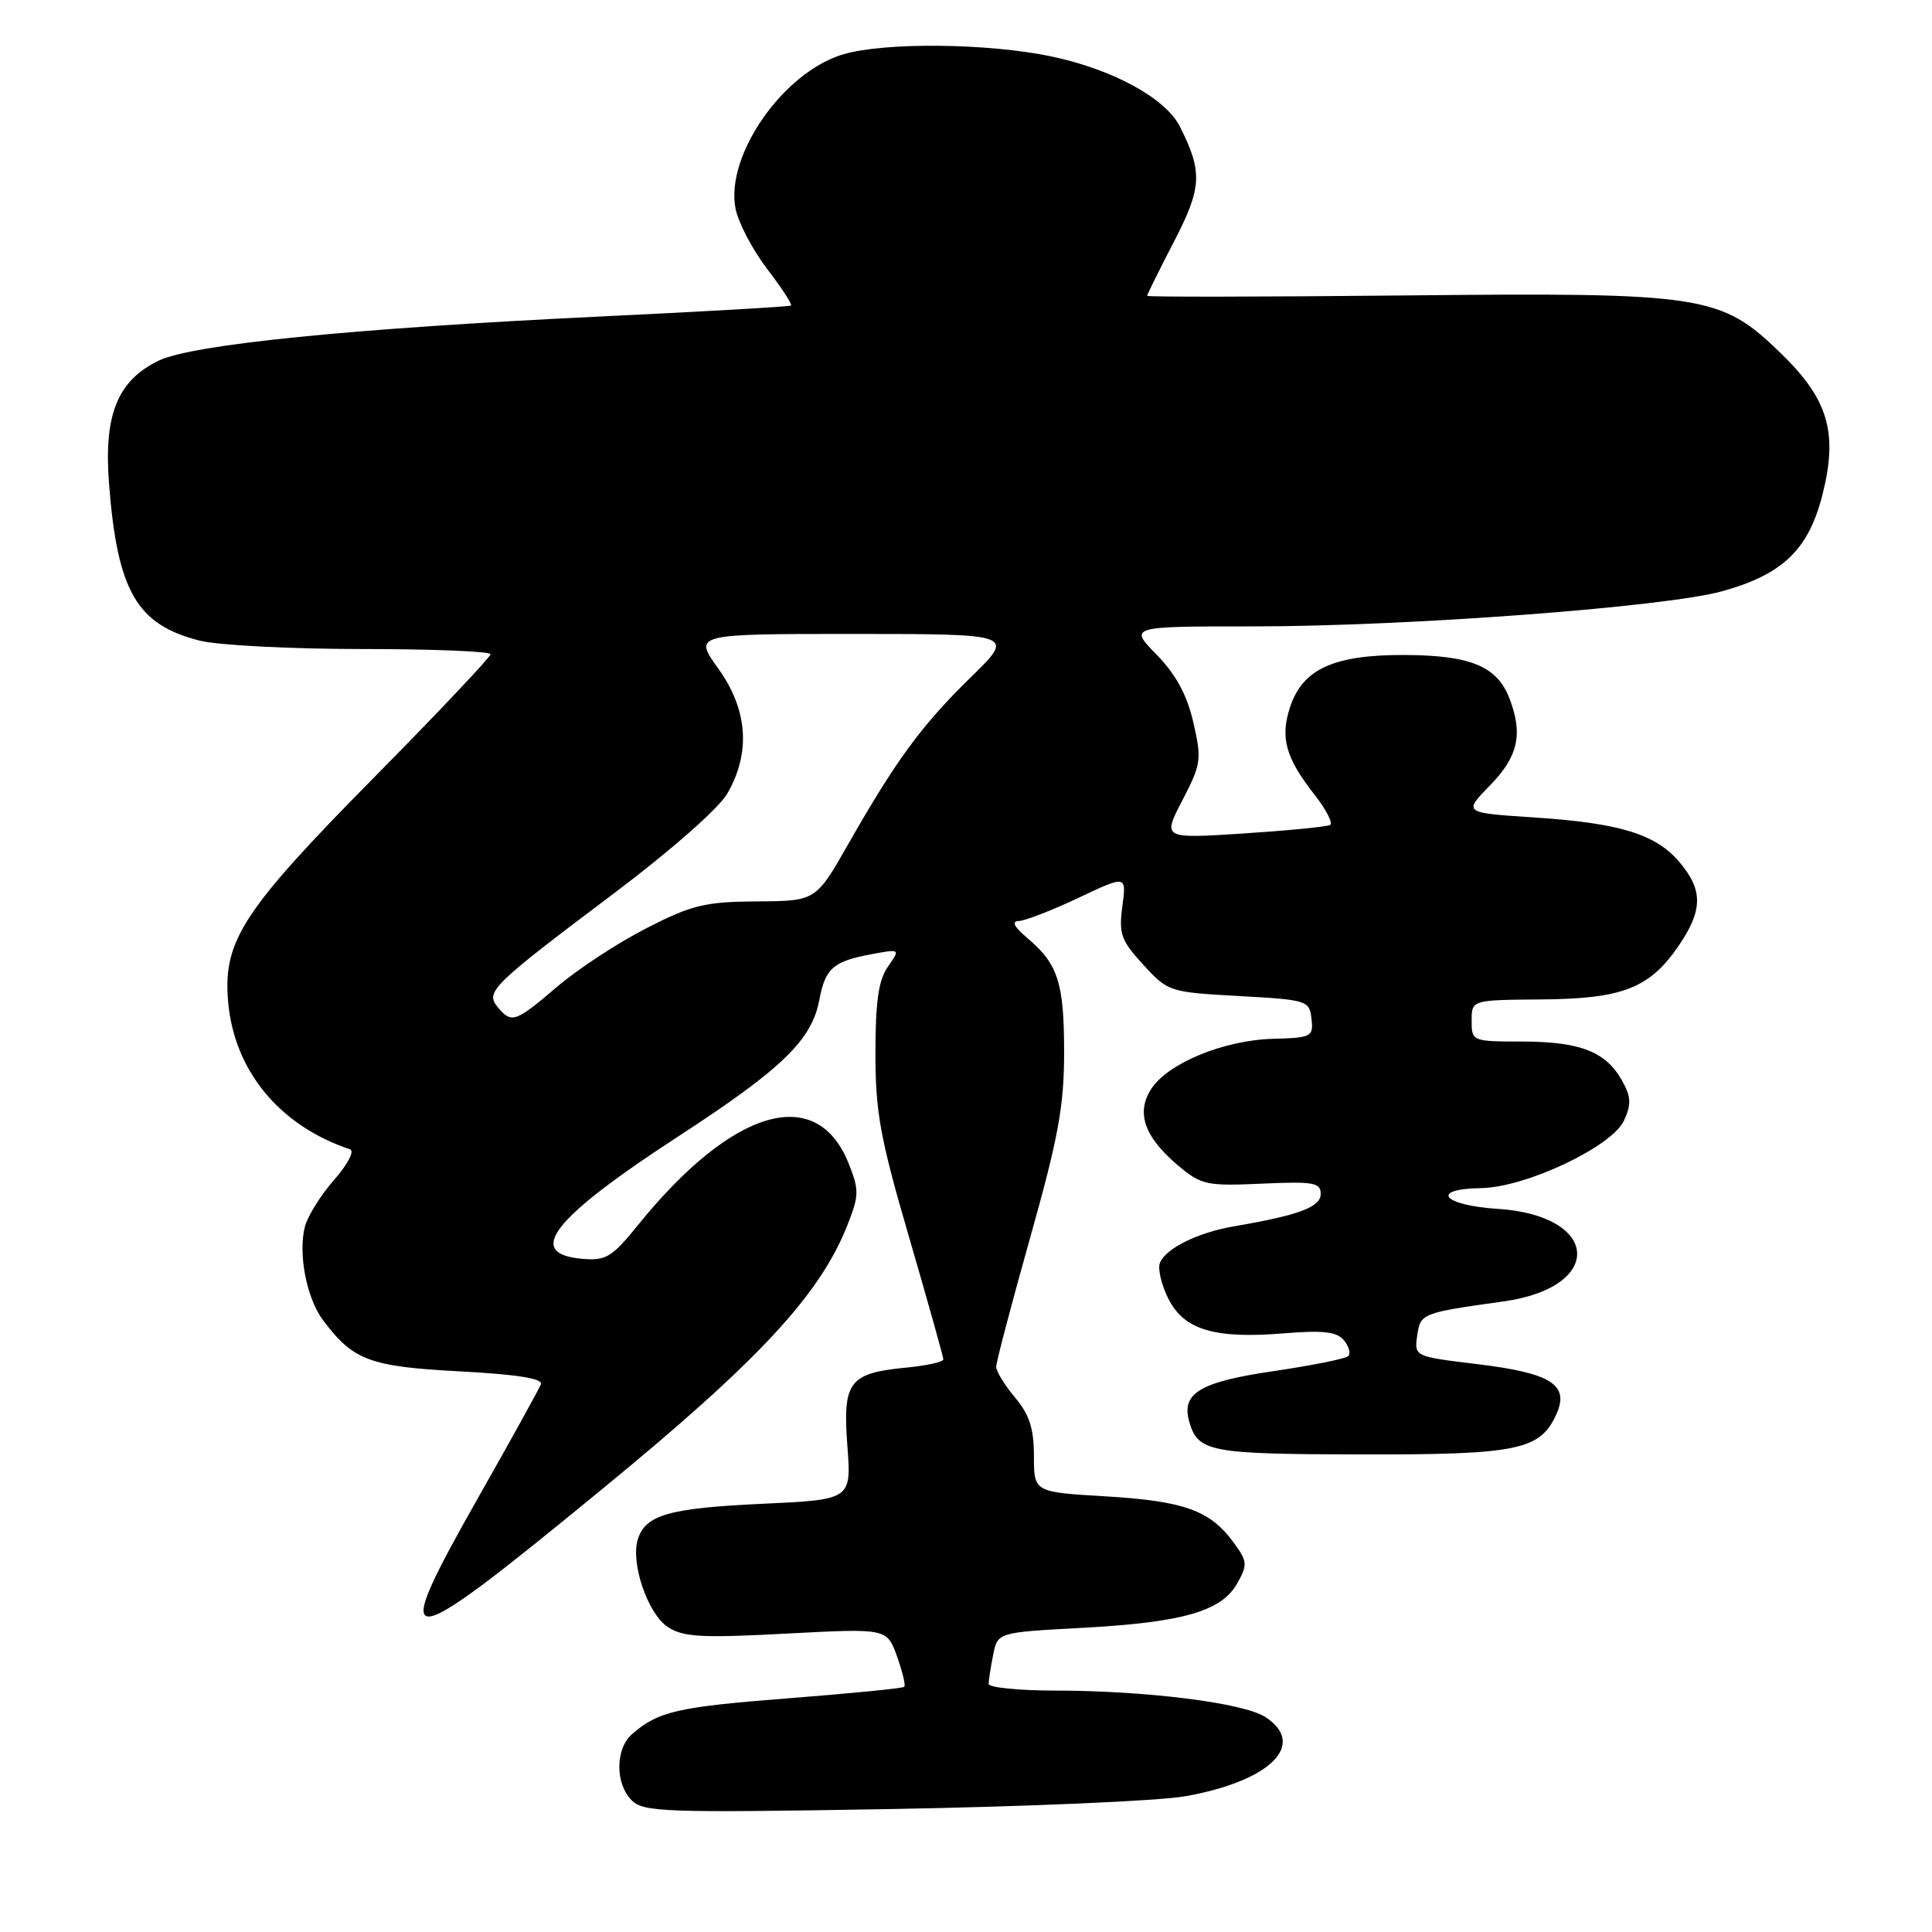 <?xml version="1.0" encoding="UTF-8" standalone="no"?>
<!DOCTYPE svg PUBLIC "-//W3C//DTD SVG 1.1//EN" "http://www.w3.org/Graphics/SVG/1.1/DTD/svg11.dtd" >
<svg xmlns="http://www.w3.org/2000/svg" xmlns:xlink="http://www.w3.org/1999/xlink" version="1.1" viewBox="0 0 256 256">
 <g >
 <path fill="currentColor"
d=" M 157.00 238.02 C 168.27 236.05 173.24 231.17 167.69 227.53 C 164.81 225.64 151.93 224.02 139.75 224.01 C 134.94 224.00 131.00 223.61 131.00 223.12 C 131.00 222.64 131.27 220.91 131.60 219.27 C 132.19 216.30 132.19 216.30 143.37 215.70 C 156.72 214.98 161.87 213.51 163.94 209.80 C 165.34 207.30 165.30 206.88 163.39 204.30 C 160.29 200.11 156.85 198.89 146.44 198.27 C 137.00 197.71 137.00 197.71 137.00 192.93 C 137.00 189.29 136.40 187.44 134.50 185.18 C 133.12 183.55 132.00 181.71 132.00 181.10 C 132.00 180.48 134.03 172.79 136.50 164.00 C 140.24 150.71 141.00 146.57 141.00 139.44 C 141.00 130.22 140.20 127.73 136.12 124.29 C 134.35 122.79 133.99 122.06 135.00 122.04 C 135.82 122.01 139.37 120.64 142.88 118.98 C 149.27 115.96 149.27 115.96 148.72 120.08 C 148.23 123.74 148.54 124.62 151.49 127.83 C 154.76 131.41 154.95 131.47 164.16 131.98 C 173.22 132.48 173.51 132.57 173.78 135.00 C 174.05 137.38 173.80 137.51 168.65 137.65 C 162.17 137.83 154.78 140.87 152.56 144.27 C 150.49 147.42 151.63 150.67 156.11 154.44 C 159.18 157.02 159.88 157.17 167.19 156.84 C 174.05 156.53 175.00 156.70 175.00 158.20 C 175.00 159.94 172.13 161.02 163.53 162.49 C 158.70 163.32 154.43 165.43 153.69 167.35 C 153.39 168.14 153.90 170.27 154.82 172.10 C 156.91 176.23 160.94 177.43 170.18 176.67 C 175.32 176.25 177.14 176.46 178.07 177.59 C 178.74 178.39 179.00 179.34 178.65 179.69 C 178.30 180.04 173.85 180.93 168.76 181.68 C 158.94 183.12 156.47 184.62 157.60 188.45 C 158.76 192.39 160.33 192.68 180.23 192.72 C 201.12 192.76 204.06 192.16 206.22 187.41 C 208.00 183.50 205.55 181.94 195.79 180.76 C 187.39 179.74 187.39 179.74 187.79 176.96 C 188.22 174.02 188.38 173.96 199.26 172.44 C 212.66 170.56 212.03 161.04 198.44 160.18 C 191.14 159.71 189.40 157.54 196.25 157.43 C 202.19 157.34 213.62 151.93 215.19 148.47 C 216.18 146.31 216.13 145.32 214.92 143.17 C 212.78 139.35 209.40 138.03 201.75 138.01 C 195.06 138.00 195.00 137.98 195.00 135.25 C 195.00 132.50 195.00 132.50 204.25 132.43 C 215.02 132.35 218.61 130.94 222.47 125.26 C 225.64 120.60 225.66 117.94 222.57 114.27 C 219.42 110.52 214.65 109.06 203.19 108.31 C 193.89 107.70 193.89 107.70 197.44 104.06 C 201.15 100.26 201.82 97.30 200.04 92.62 C 198.40 88.29 194.91 86.83 186.15 86.79 C 176.75 86.75 172.61 88.63 170.94 93.70 C 169.61 97.72 170.35 100.41 174.10 105.19 C 175.70 107.22 176.66 109.08 176.25 109.31 C 175.84 109.55 170.67 110.05 164.76 110.44 C 154.03 111.13 154.03 111.13 156.68 106.03 C 159.17 101.23 159.25 100.61 158.12 95.71 C 157.28 92.06 155.82 89.38 153.26 86.75 C 149.59 83.00 149.59 83.00 166.05 83.00 C 186.49 83.00 220.60 80.44 228.17 78.35 C 236.21 76.13 239.64 72.83 241.48 65.57 C 243.57 57.33 242.27 52.91 235.95 46.79 C 227.97 39.06 225.88 38.74 185.91 39.15 C 167.26 39.34 152.00 39.36 152.00 39.20 C 152.00 39.03 153.59 35.81 155.54 32.05 C 159.27 24.86 159.38 22.79 156.35 16.79 C 154.46 13.02 147.50 9.21 139.36 7.49 C 130.98 5.71 117.16 5.57 111.69 7.21 C 103.79 9.58 96.13 20.54 97.45 27.58 C 97.80 29.44 99.67 33.03 101.61 35.58 C 103.55 38.12 104.99 40.32 104.82 40.48 C 104.64 40.63 93.25 41.29 79.50 41.94 C 46.71 43.51 25.46 45.63 21.00 47.80 C 15.57 50.44 13.75 54.94 14.44 64.00 C 15.54 78.33 18.10 82.78 26.47 84.89 C 28.90 85.50 38.56 86.00 47.94 86.00 C 57.32 86.00 65.00 86.31 65.00 86.69 C 65.00 87.06 58.09 94.38 49.64 102.94 C 32.18 120.63 29.56 124.64 30.22 132.63 C 30.98 141.83 37.02 149.17 46.38 152.29 C 47.01 152.50 46.08 154.29 44.26 156.35 C 42.48 158.38 40.74 161.18 40.39 162.57 C 39.49 166.16 40.63 172.02 42.79 174.91 C 46.78 180.26 48.97 181.08 60.87 181.71 C 68.55 182.12 71.96 182.66 71.67 183.43 C 71.43 184.04 67.81 190.60 63.62 197.99 C 51.27 219.77 52.51 219.71 80.00 197.14 C 100.62 180.22 108.71 171.49 112.32 162.25 C 113.84 158.38 113.85 157.66 112.44 154.14 C 108.21 143.58 97.07 146.84 84.56 162.30 C 81.09 166.59 80.30 167.07 77.17 166.80 C 69.49 166.14 73.18 161.44 89.95 150.53 C 103.60 141.65 107.57 137.81 108.56 132.51 C 109.35 128.31 110.39 127.39 115.41 126.45 C 119.31 125.72 119.31 125.72 117.66 128.08 C 116.41 129.86 116.00 132.70 116.00 139.56 C 116.00 147.40 116.62 150.81 120.50 164.08 C 122.97 172.56 124.99 179.78 125.00 180.12 C 125.00 180.47 122.76 180.96 120.03 181.22 C 112.50 181.95 111.64 183.09 112.28 191.58 C 112.82 198.71 112.82 198.71 101.03 199.26 C 88.68 199.83 85.54 200.72 84.52 203.95 C 83.52 207.08 85.83 213.84 88.49 215.59 C 90.53 216.92 92.94 217.06 104.21 216.46 C 117.51 215.76 117.51 215.76 118.85 219.45 C 119.58 221.49 120.02 223.31 119.82 223.51 C 119.63 223.71 112.72 224.39 104.48 225.03 C 89.73 226.18 87.22 226.76 83.75 229.78 C 81.52 231.73 81.50 236.35 83.71 238.56 C 85.27 240.12 88.17 240.22 117.96 239.71 C 135.85 239.40 153.43 238.64 157.00 238.02 Z  M 65.95 133.45 C 64.27 131.42 65.09 130.61 81.50 118.26 C 88.98 112.62 95.27 107.08 96.38 105.14 C 99.50 99.72 99.08 94.04 95.19 88.61 C 91.88 84.00 91.88 84.00 113.19 84.00 C 134.50 84.01 134.50 84.01 128.63 89.75 C 122.10 96.13 118.76 100.69 112.40 111.84 C 108.10 119.39 108.10 119.39 100.29 119.44 C 93.39 119.49 91.68 119.91 85.64 123.00 C 81.88 124.92 76.56 128.41 73.82 130.75 C 68.26 135.49 67.79 135.65 65.95 133.45 Z "/>
</g>
</svg>